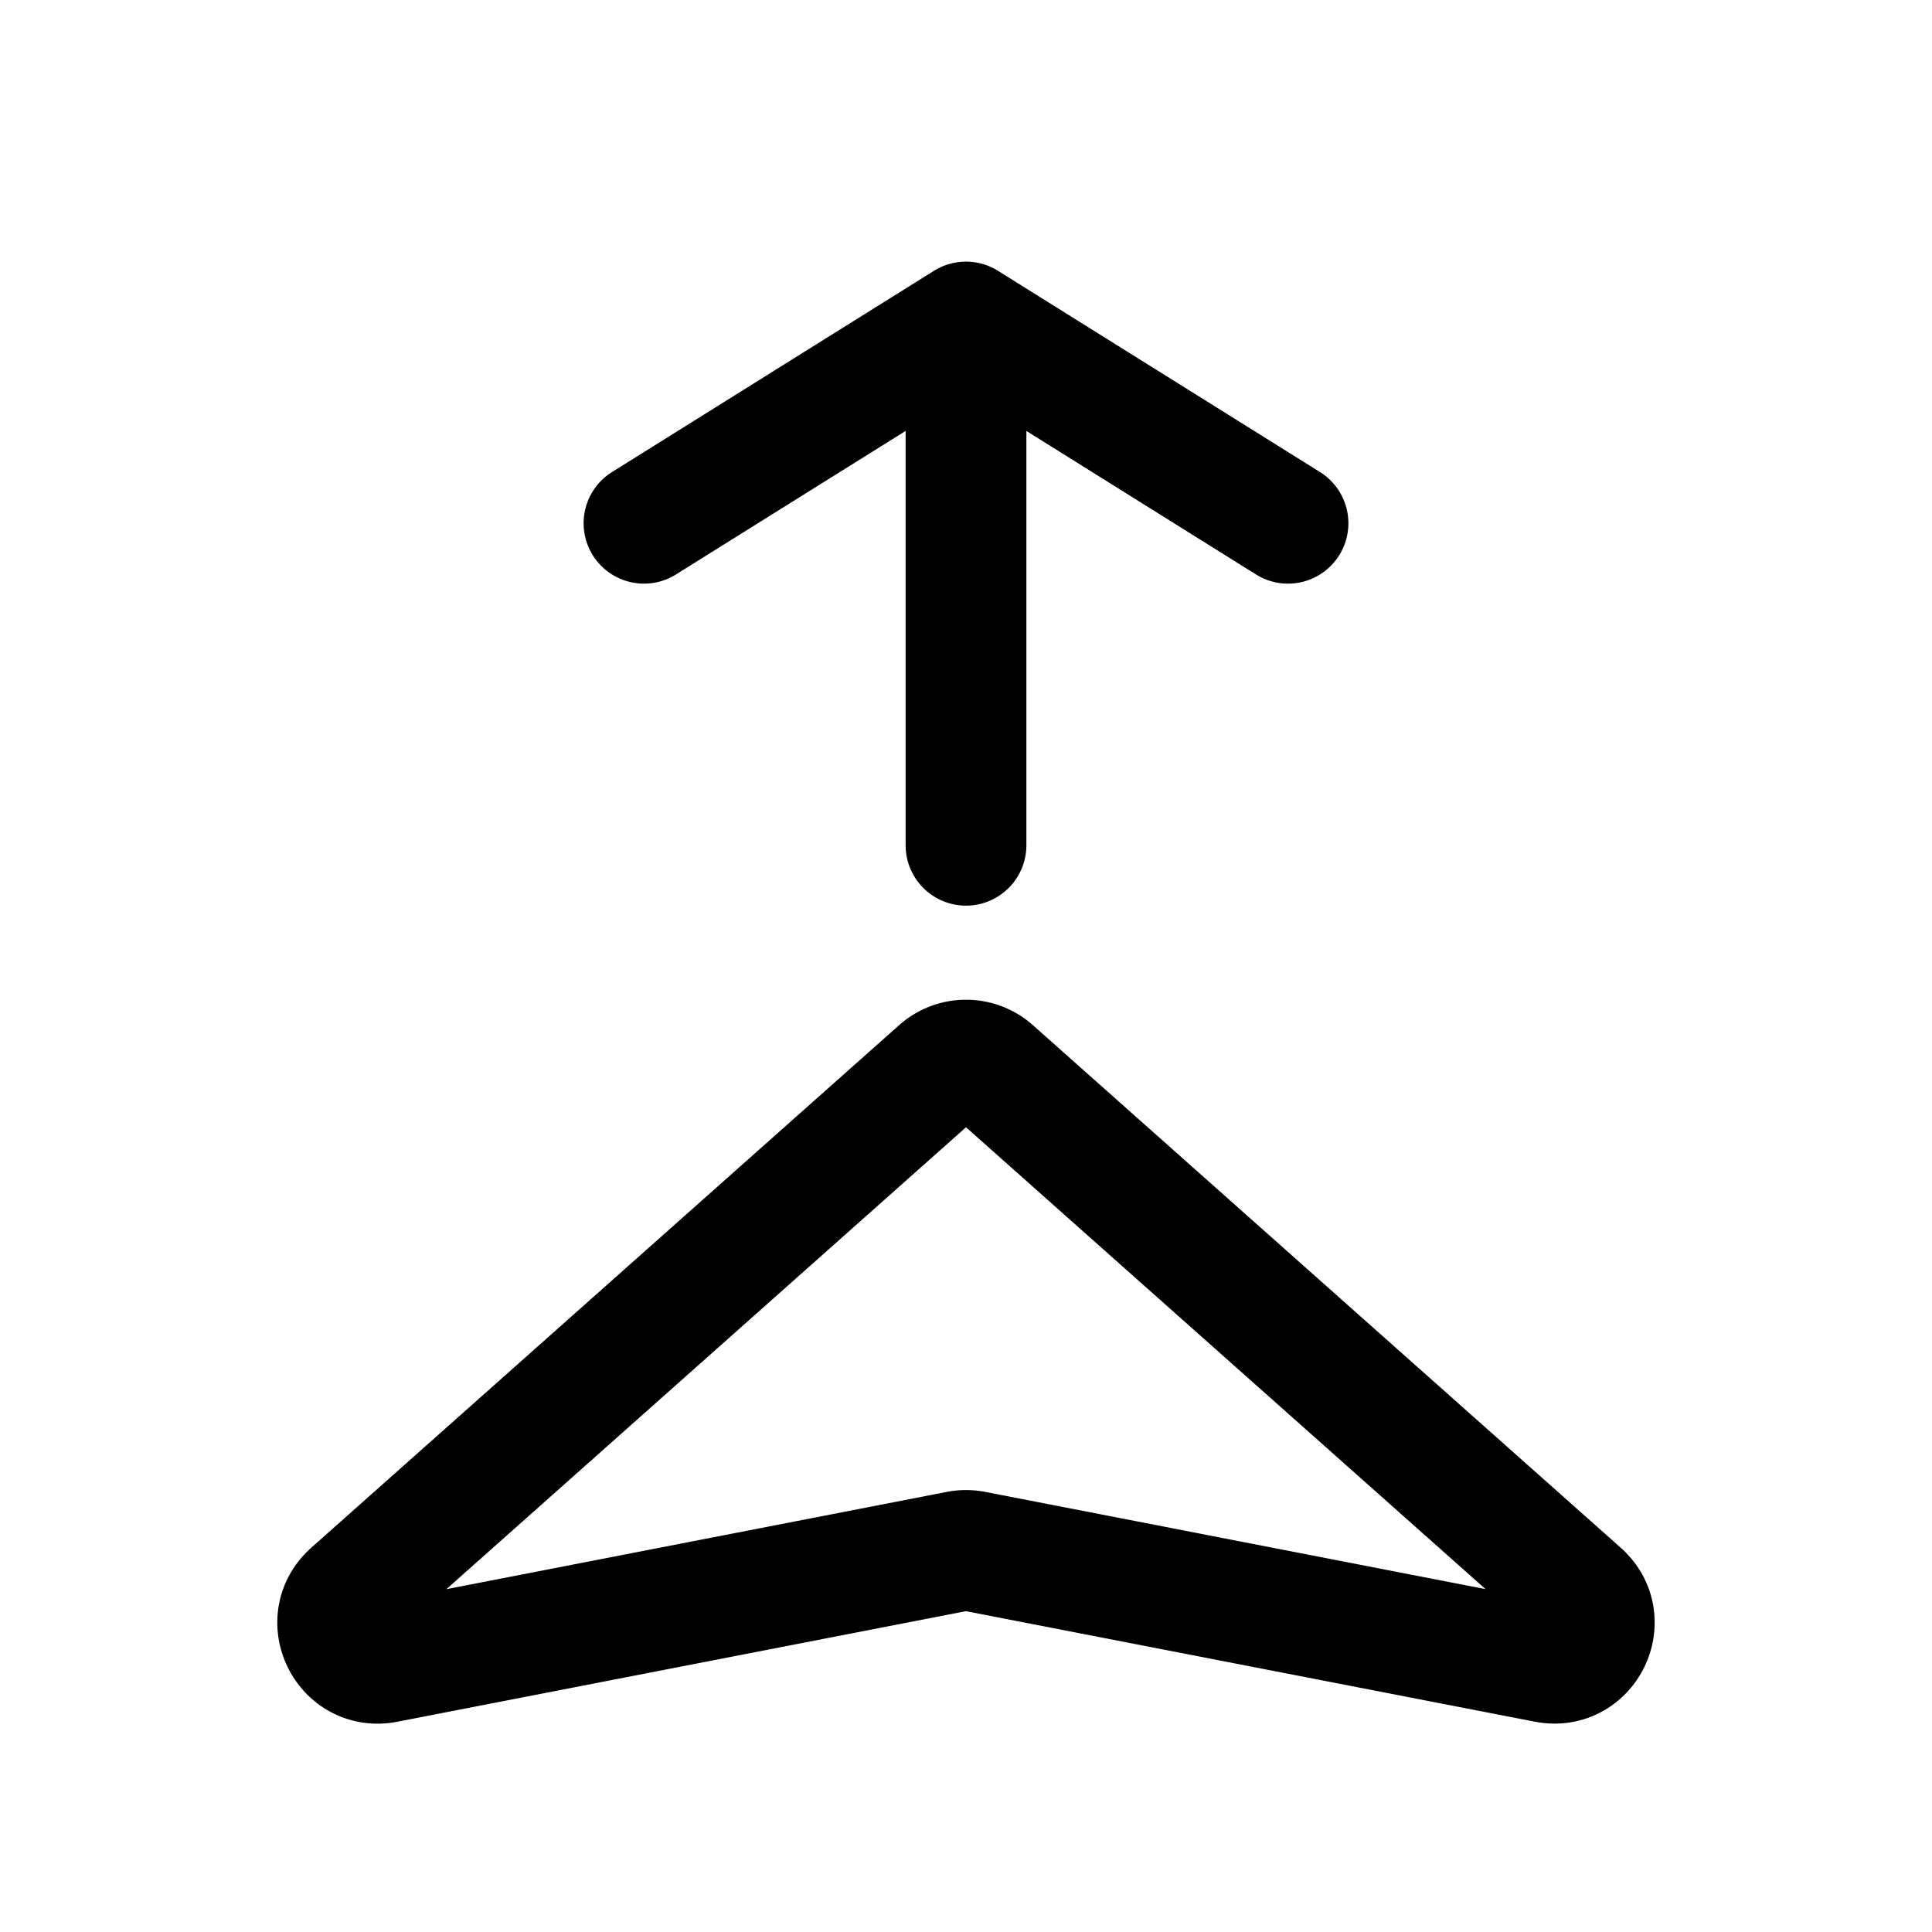<svg xmlns="http://www.w3.org/2000/svg" width="3em" height="3em" viewBox="0 0 24 24"><path fill="none" stroke="currentColor" stroke-linecap="round" stroke-linejoin="round" stroke-width="1.5" d="m4.365 19.787l7.303-6.492a.5.5 0 0 1 .664 0l7.303 6.492c.38.338.072.962-.427.864l-7.113-1.382a.5.5 0 0 0-.19 0l-7.113 1.383c-.499.097-.808-.527-.427-.865M12 10.5V4m0 0L8 6.5M12 4l4 2.5"/></svg>